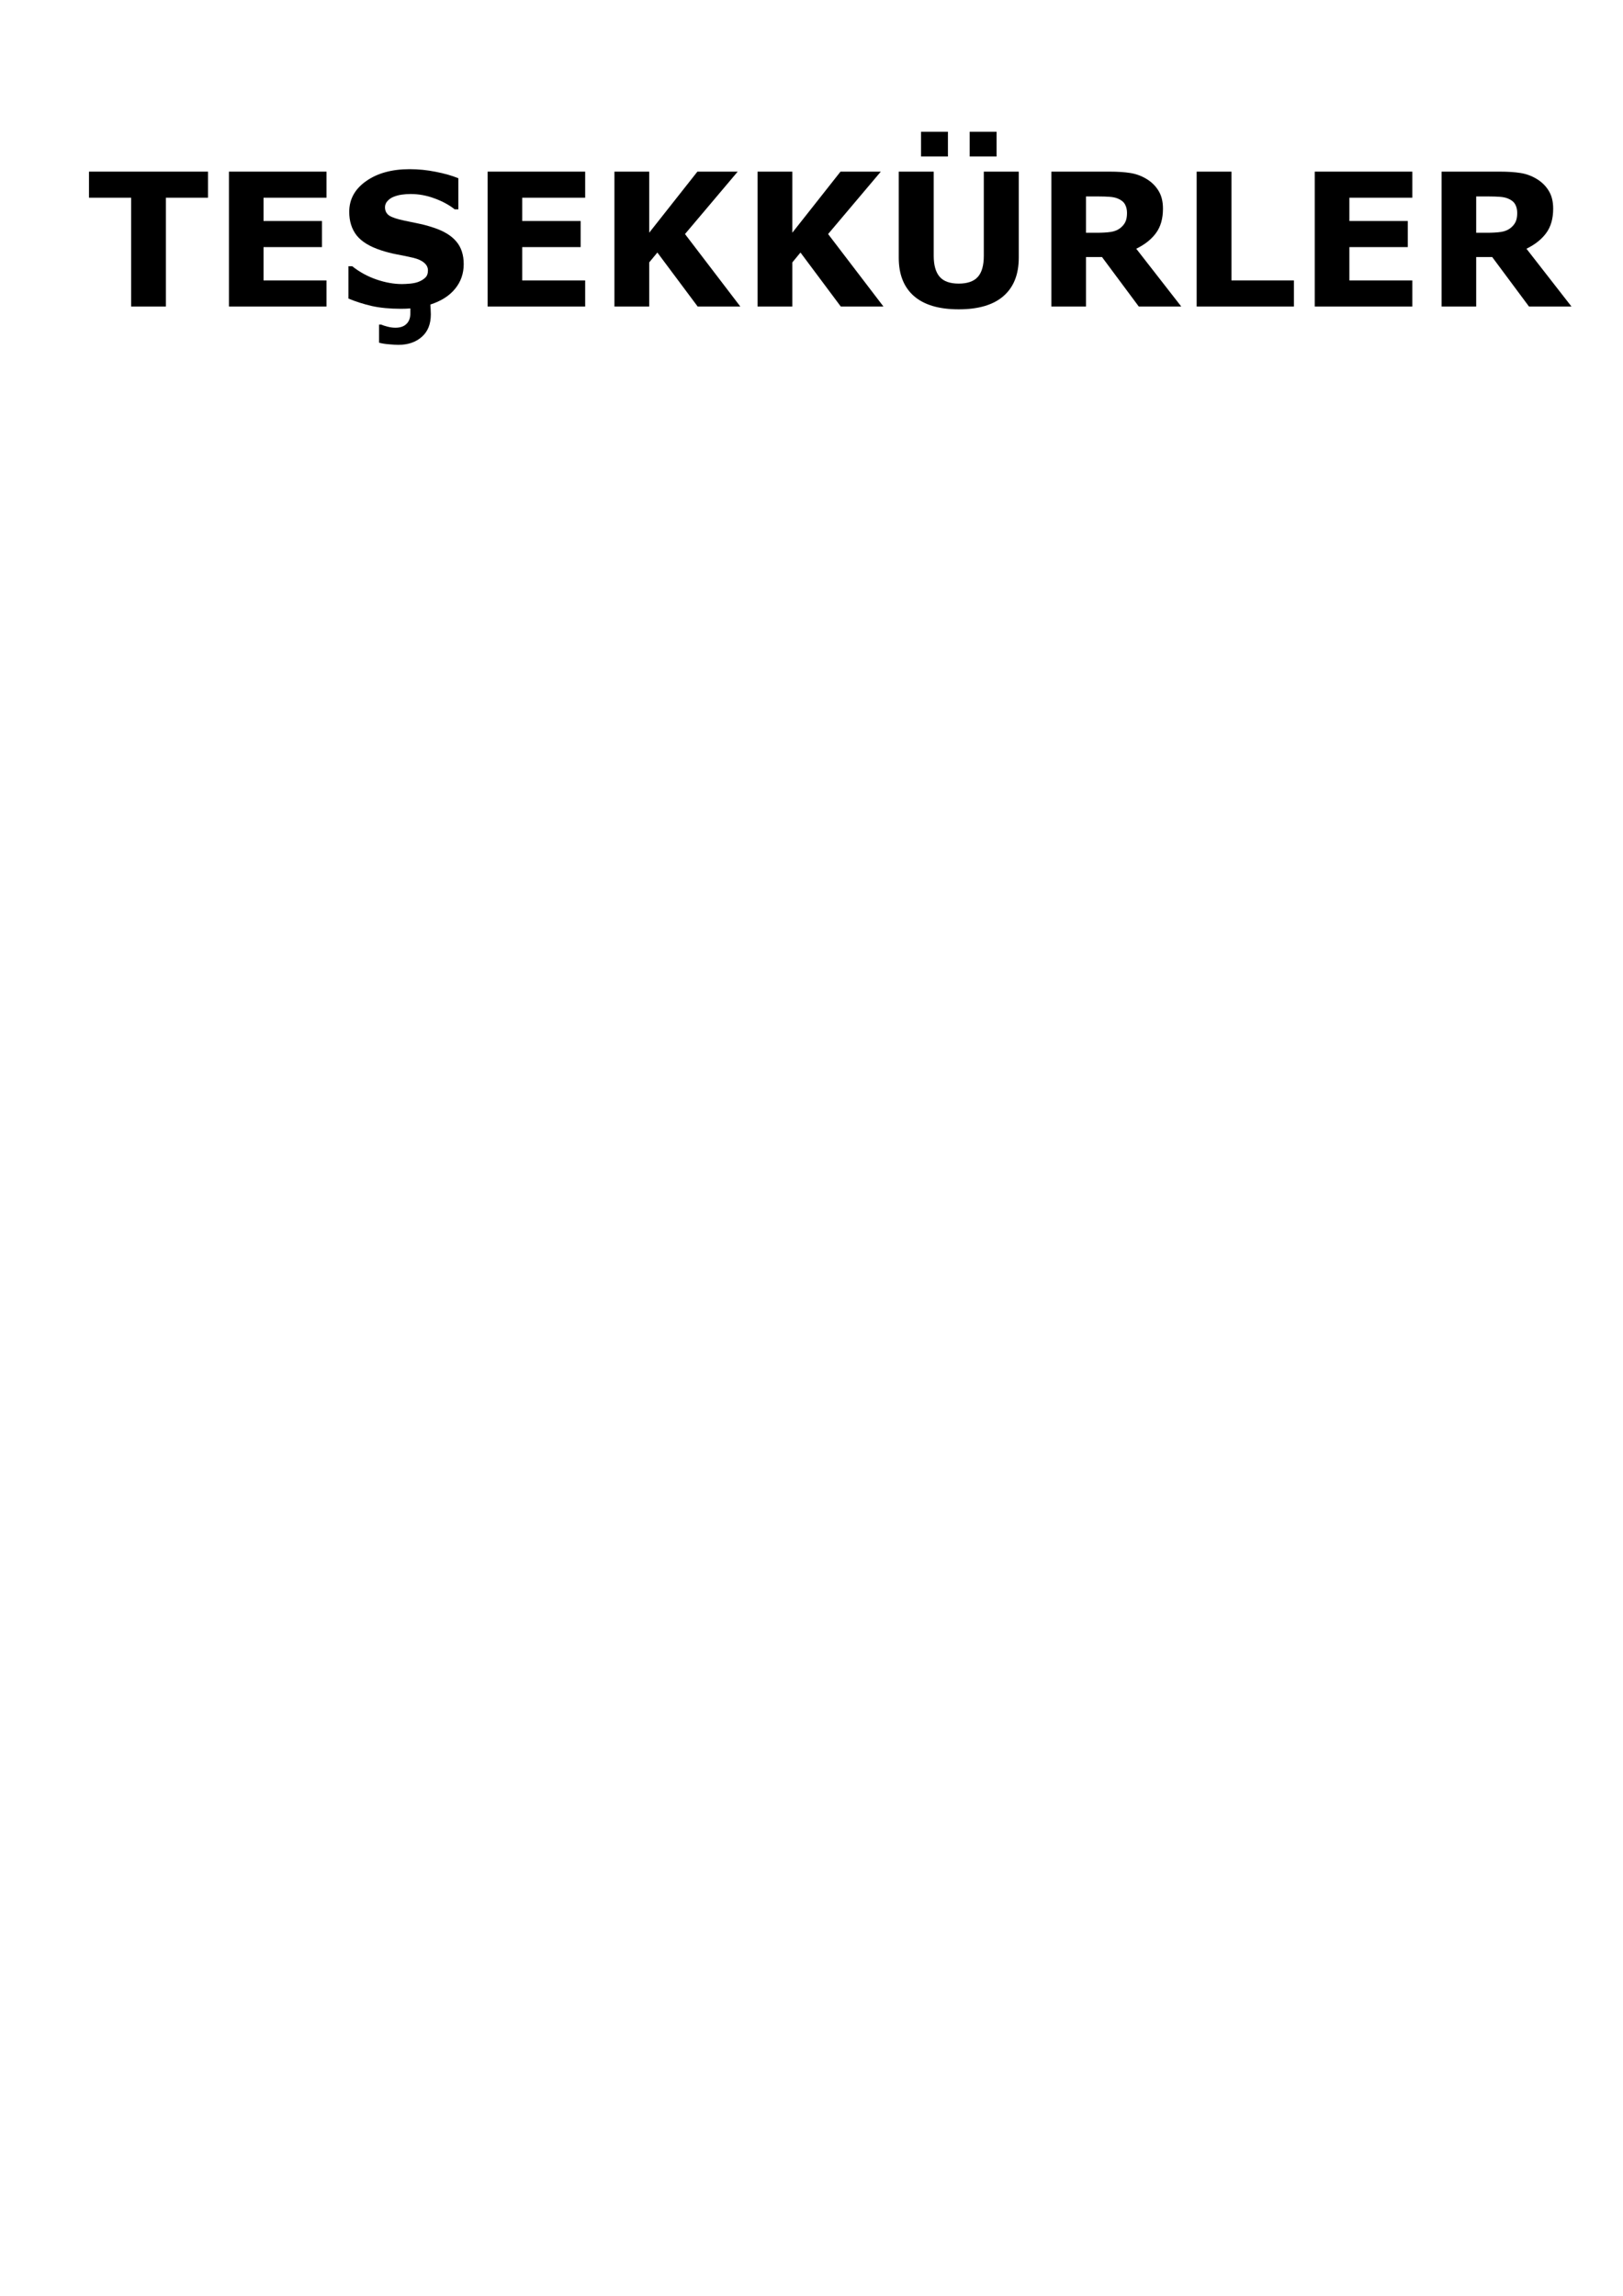 <?xml version="1.0" encoding="UTF-8" standalone="no"?>
<svg
   xmlns:dc="http://purl.org/dc/elements/1.1/"
   xmlns:cc="http://creativecommons.org/ns#"
   xmlns:rdf="http://www.w3.org/1999/02/22-rdf-syntax-ns#"
   xmlns:svg="http://www.w3.org/2000/svg"
   xmlns="http://www.w3.org/2000/svg"
   version="1.1"
   id="svg2"
   viewBox="0 0 744.094 1052.362"
   height="297mm"
   width="210mm">
  <defs
     id="defs4" />
  <g
     id="layer1">
    <g
       id="text3336"
       style="font-style:normal;font-weight:normal;font-size:85.047px;line-height:125%;font-family:sans-serif;letter-spacing:0px;word-spacing:0px;fill:#000000;fill-opacity:1;stroke:none;stroke-width:1px;stroke-linecap:butt;stroke-linejoin:miter;stroke-opacity:1">
      <path
         id="path3341"
         style="font-style:normal;font-variant:normal;font-weight:bold;font-stretch:normal;font-family:sans-serif;-inkscape-font-specification:'sans-serif Bold'"
         d="m 95.367,90.632 -19.31,0 0,49.874 -15.946,0 0,-49.874 -19.31,0 0,-11.96 54.566,0 0,11.96 z" />
      <path
         id="path3343"
         style="font-style:normal;font-variant:normal;font-weight:bold;font-stretch:normal;font-family:sans-serif;-inkscape-font-specification:'sans-serif Bold'"
         d="m 149.684,140.506 -44.724,0 0,-61.833 44.724,0 0,11.96 -28.861,0 0,10.672 26.785,0 0,11.96 -26.785,0 0,15.282 28.861,0 0,11.96 z" />
      <path
         id="path3345"
         style="font-style:normal;font-variant:normal;font-weight:bold;font-stretch:normal;font-family:sans-serif;-inkscape-font-specification:'sans-serif Bold'"
         d="m 188.138,141.378 q -0.997,0.083 -2.118,0.125 -1.121,0.042 -2.201,0.042 -7.682,0 -13.413,-1.287 -5.689,-1.329 -10.672,-3.405 l 0,-14.825 1.744,0 q 4.942,3.945 11.046,6.063 6.146,2.118 11.794,2.118 1.453,0 3.82,-0.208 2.367,-0.249 3.862,-0.872 1.827,-0.747 2.99,-1.869 1.204,-1.121 1.204,-3.322 0,-2.035 -1.744,-3.488 -1.703,-1.495 -5.025,-2.284 -3.488,-0.831 -7.392,-1.536 -3.862,-0.747 -7.267,-1.869 -7.807,-2.533 -11.254,-6.852 -3.405,-4.36 -3.405,-10.797 0,-8.638 7.724,-14.078 7.765,-5.482 19.933,-5.482 6.104,0 12.043,1.204 5.98,1.163 10.34,2.948 l 0,14.244 -1.703,0 q -3.737,-2.99 -9.177,-4.983 -5.398,-2.035 -11.046,-2.035 -1.993,0 -3.987,0.291 -1.952,0.249 -3.779,0.997 -1.62,0.623 -2.782,1.91 -1.163,1.246 -1.163,2.865 0,2.45 1.869,3.779 1.869,1.287 7.06,2.367 3.405,0.706 6.561,1.37 3.156,0.623 6.727,1.827 7.101,2.325 10.465,6.354 3.405,3.987 3.405,10.382 0,6.478 -3.945,11.295 -3.904,4.817 -11.337,7.226 0.083,0.872 0.125,2.201 0.083,1.37 0.083,2.284 0,6.727 -4.153,10.34 -4.111,3.654 -10.755,3.654 -1.453,0 -4.236,-0.249 -2.741,-0.208 -4.609,-0.747 l 0,-8.305 0.955,0 q 0.997,0.457 2.907,0.955 1.91,0.498 3.654,0.498 3.322,0 5.066,-1.744 1.786,-1.703 1.786,-4.9 l 0,-2.201 z" />
      <path
         id="path3347"
         style="font-style:normal;font-variant:normal;font-weight:bold;font-stretch:normal;font-family:sans-serif;-inkscape-font-specification:'sans-serif Bold'"
         d="m 268.284,140.506 -44.724,0 0,-61.833 44.724,0 0,11.96 -28.861,0 0,10.672 26.785,0 0,11.96 -26.785,0 0,15.282 28.861,0 0,11.96 z" />
      <path
         id="path3349"
         style="font-style:normal;font-variant:normal;font-weight:bold;font-stretch:normal;font-family:sans-serif;-inkscape-font-specification:'sans-serif Bold'"
         d="m 339.419,140.506 -19.559,0 -18.479,-24.75 -3.737,4.526 0,20.224 -15.946,0 0,-61.833 15.946,0 0,27.989 22.092,-27.989 18.479,0 -24.169,28.612 25.373,33.221 z" />
      <path
         id="path3351"
         style="font-style:normal;font-variant:normal;font-weight:bold;font-stretch:normal;font-family:sans-serif;-inkscape-font-specification:'sans-serif Bold'"
         d="m 405.032,140.506 -19.559,0 -18.479,-24.75 -3.737,4.526 0,20.224 -15.946,0 0,-61.833 15.946,0 0,27.989 22.092,-27.989 18.479,0 -24.169,28.612 25.373,33.221 z" />
      <path
         id="path3353"
         style="font-style:normal;font-variant:normal;font-weight:bold;font-stretch:normal;font-family:sans-serif;-inkscape-font-specification:'sans-serif Bold'"
         d="m 467.073,118.123 q 0,11.461 -6.976,17.566 -6.976,6.104 -20.556,6.104 -13.579,0 -20.556,-6.104 -6.935,-6.104 -6.935,-17.524 l 0,-39.492 16.029,0 0,38.578 q 0,6.437 2.699,9.593 2.699,3.156 8.762,3.156 5.98,0 8.721,-3.031 2.782,-3.031 2.782,-9.717 l 0,-38.578 16.029,0 0,39.45 z m -10.174,-46.385 -12.333,0 0,-11.337 12.333,0 0,11.337 z m -22.3,0 -12.333,0 0,-11.337 12.333,0 0,11.337 z" />
      <path
         id="path3355"
         style="font-style:normal;font-variant:normal;font-weight:bold;font-stretch:normal;font-family:sans-serif;-inkscape-font-specification:'sans-serif Bold'"
         d="m 516.697,97.609 q 0,-2.325 -0.955,-3.987 -0.955,-1.661 -3.281,-2.616 -1.62,-0.664 -3.779,-0.789 -2.159,-0.166 -5.025,-0.166 l -5.772,0 0,16.652 4.9,0 q 3.82,0 6.395,-0.374 2.575,-0.374 4.319,-1.703 1.661,-1.287 2.409,-2.824 0.789,-1.578 0.789,-4.194 z m 24.875,42.897 -19.476,0 -16.86,-22.674 -7.35,0 0,22.674 -15.863,0 0,-61.833 26.743,0 q 5.482,0 9.427,0.623 3.945,0.623 7.392,2.699 3.488,2.076 5.523,5.398 2.076,3.281 2.076,8.264 0,6.852 -3.198,11.171 -3.156,4.319 -9.053,7.184 l 20.639,26.494 z" />
      <path
         id="path3357"
         style="font-style:normal;font-variant:normal;font-weight:bold;font-stretch:normal;font-family:sans-serif;-inkscape-font-specification:'sans-serif Bold'"
         d="m 593.231,140.506 -44.6,0 0,-61.833 15.946,0 0,49.874 28.653,0 0,11.96 z" />
      <path
         id="path3359"
         style="font-style:normal;font-variant:normal;font-weight:bold;font-stretch:normal;font-family:sans-serif;-inkscape-font-specification:'sans-serif Bold'"
         d="m 647.506,140.506 -44.724,0 0,-61.833 44.724,0 0,11.96 -28.861,0 0,10.672 26.785,0 0,11.96 -26.785,0 0,15.282 28.861,0 0,11.96 z" />
      <path
         id="path3361"
         style="font-style:normal;font-variant:normal;font-weight:bold;font-stretch:normal;font-family:sans-serif;-inkscape-font-specification:'sans-serif Bold'"
         d="m 695.594,97.609 q 0,-2.325 -0.955,-3.987 -0.955,-1.661 -3.281,-2.616 -1.62,-0.664 -3.779,-0.789 -2.159,-0.166 -5.025,-0.166 l -5.772,0 0,16.652 4.9,0 q 3.82,0 6.395,-0.374 2.575,-0.374 4.319,-1.703 1.661,-1.287 2.409,-2.824 0.789,-1.578 0.789,-4.194 z m 24.875,42.897 -19.476,0 -16.86,-22.674 -7.35,0 0,22.674 -15.863,0 0,-61.833 26.743,0 q 5.482,0 9.427,0.623 3.945,0.623 7.392,2.699 3.488,2.076 5.523,5.398 2.076,3.281 2.076,8.264 0,6.852 -3.198,11.171 -3.156,4.319 -9.053,7.184 l 20.639,26.494 z" />
    </g>
  </g>
</svg>
